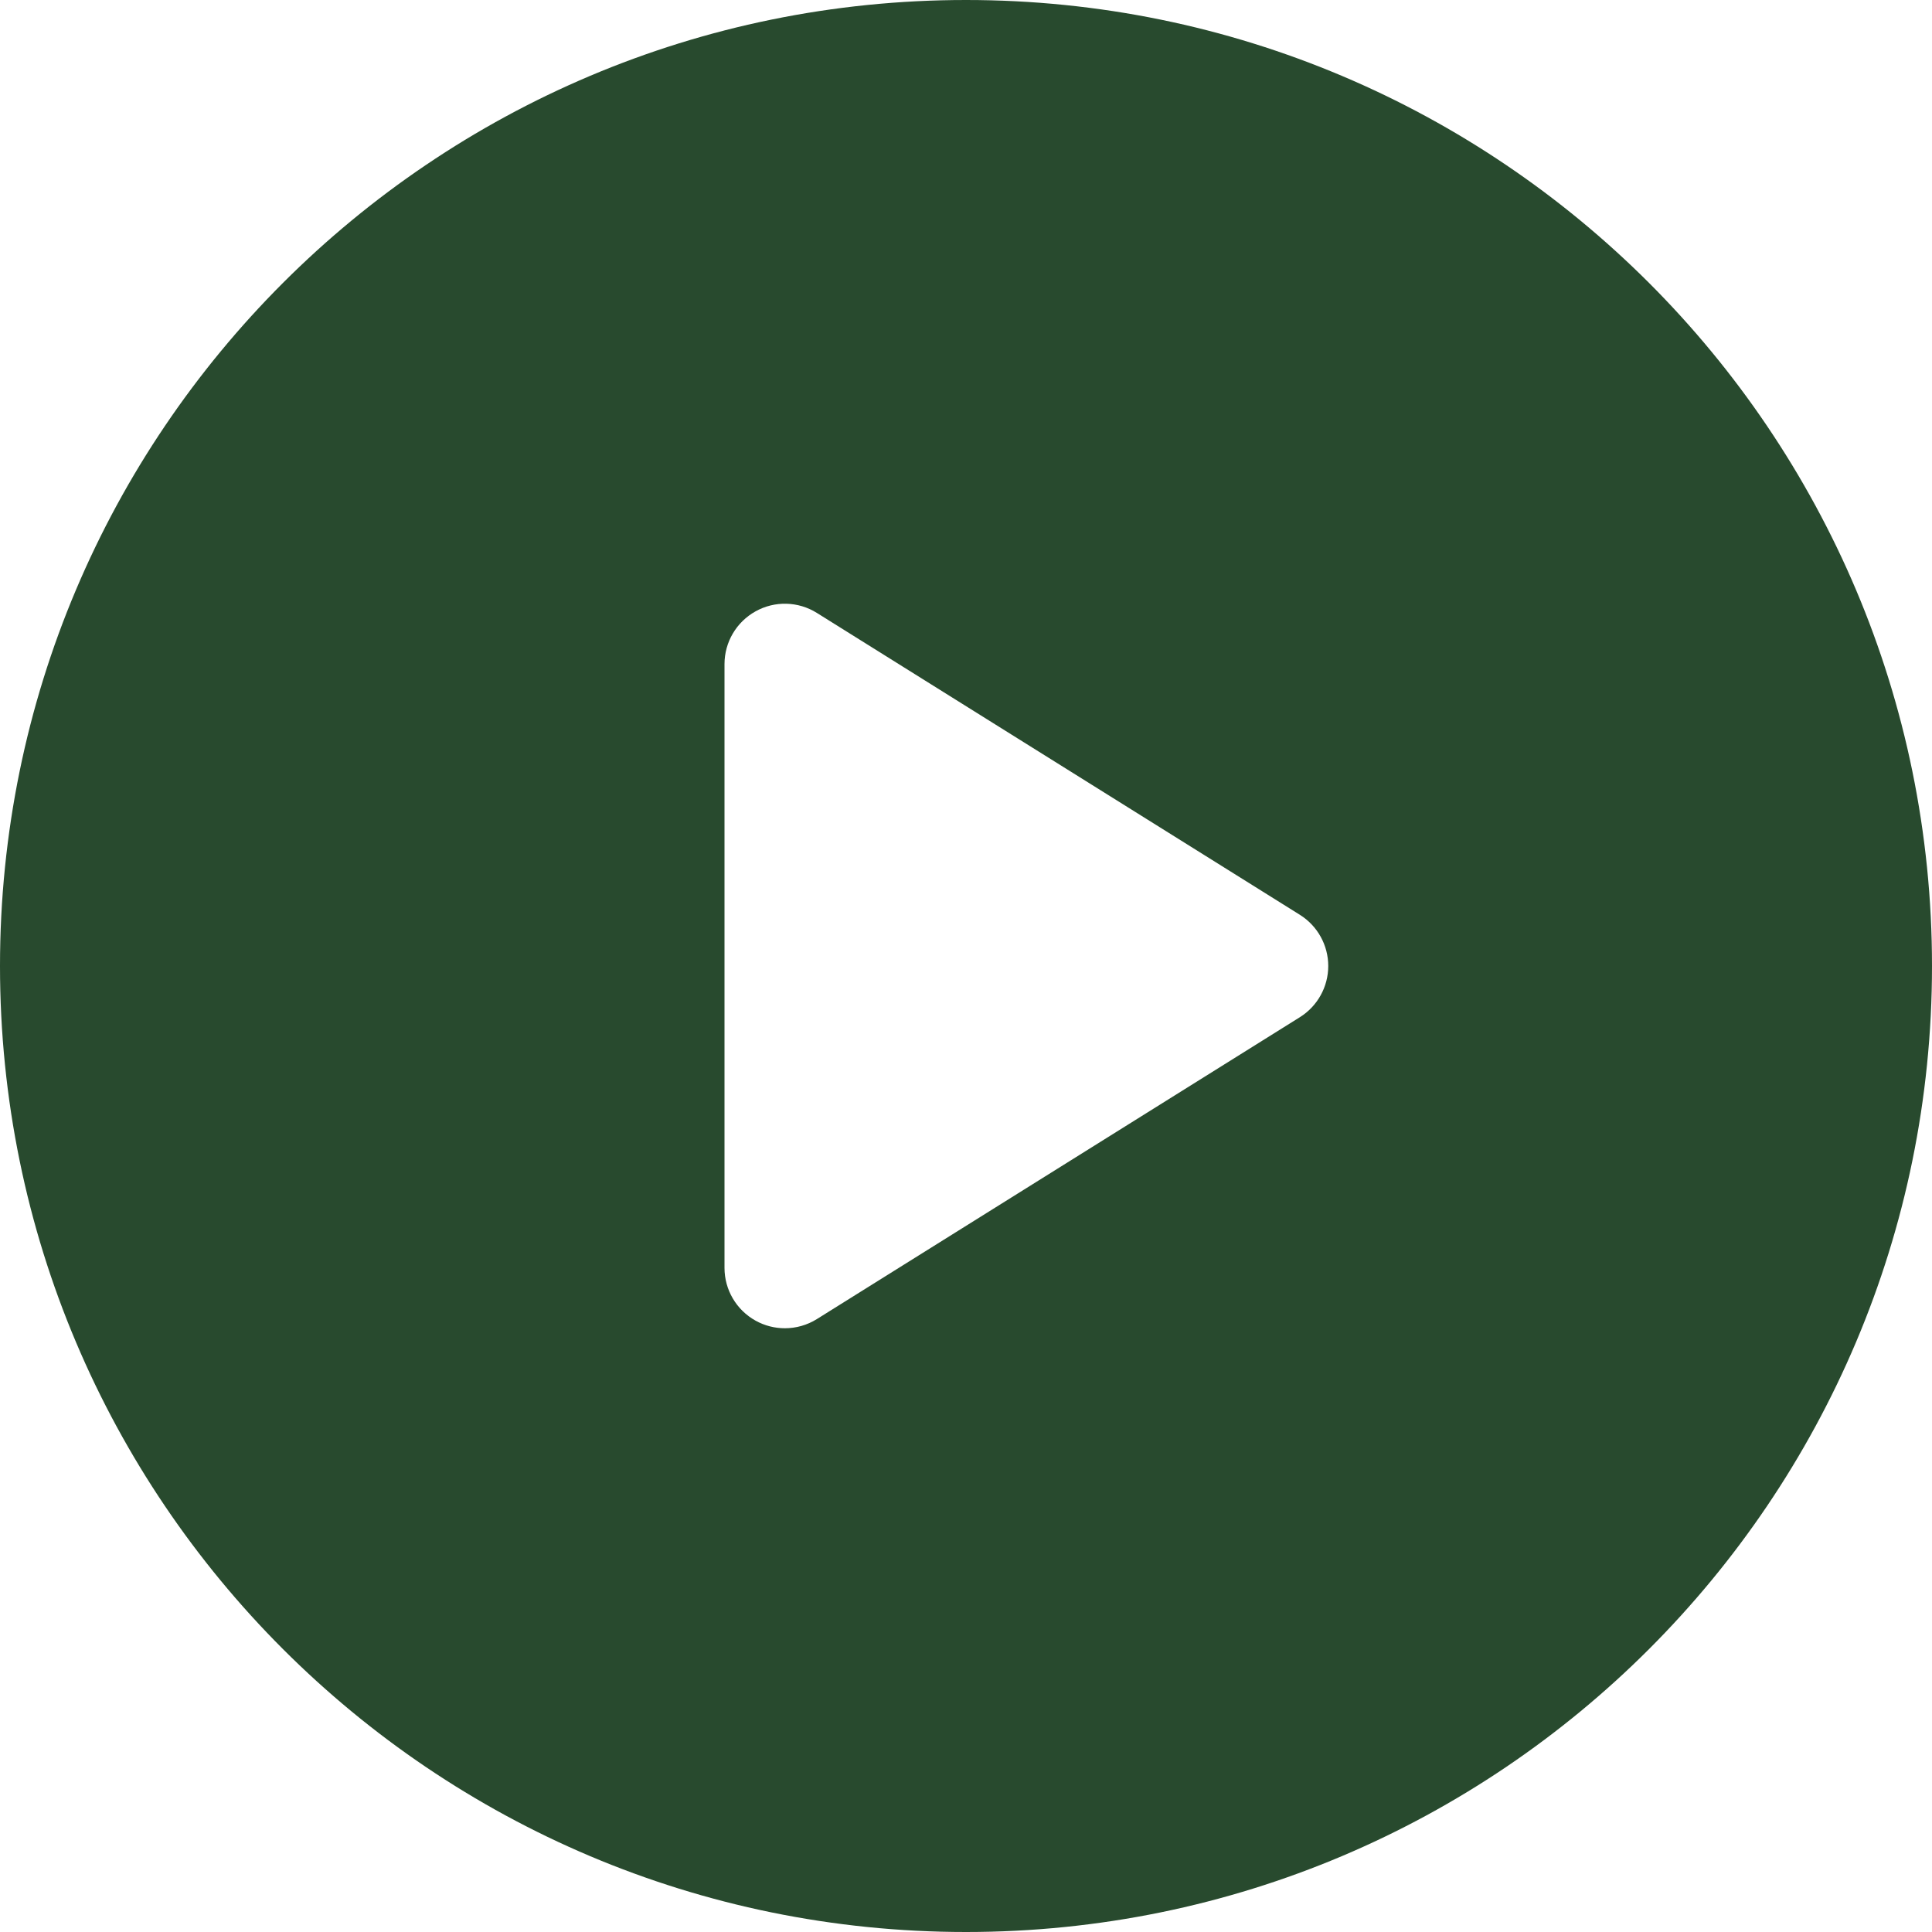 <svg width="110" height="110" viewBox="0 0 110 110" fill="none" xmlns="http://www.w3.org/2000/svg">
<path d="M55 0C24.625 0 0 24.624 0 55C0 85.376 24.625 110 55 110C85.375 110 110 85.376 110 55C110 24.624 85.375 0 55 0ZM74.009 57.915L46.509 75.103C45.953 75.45 45.32 75.625 44.688 75.625C44.114 75.625 43.54 75.482 43.021 75.194C41.928 74.588 41.25 73.438 41.25 72.188V37.812C41.25 36.562 41.928 35.412 43.021 34.806C44.113 34.197 45.45 34.234 46.509 34.897L74.009 52.085C75.014 52.714 75.625 53.815 75.625 55C75.625 56.185 75.014 57.286 74.009 57.915Z" fill="#284A2E"/>
</svg>

